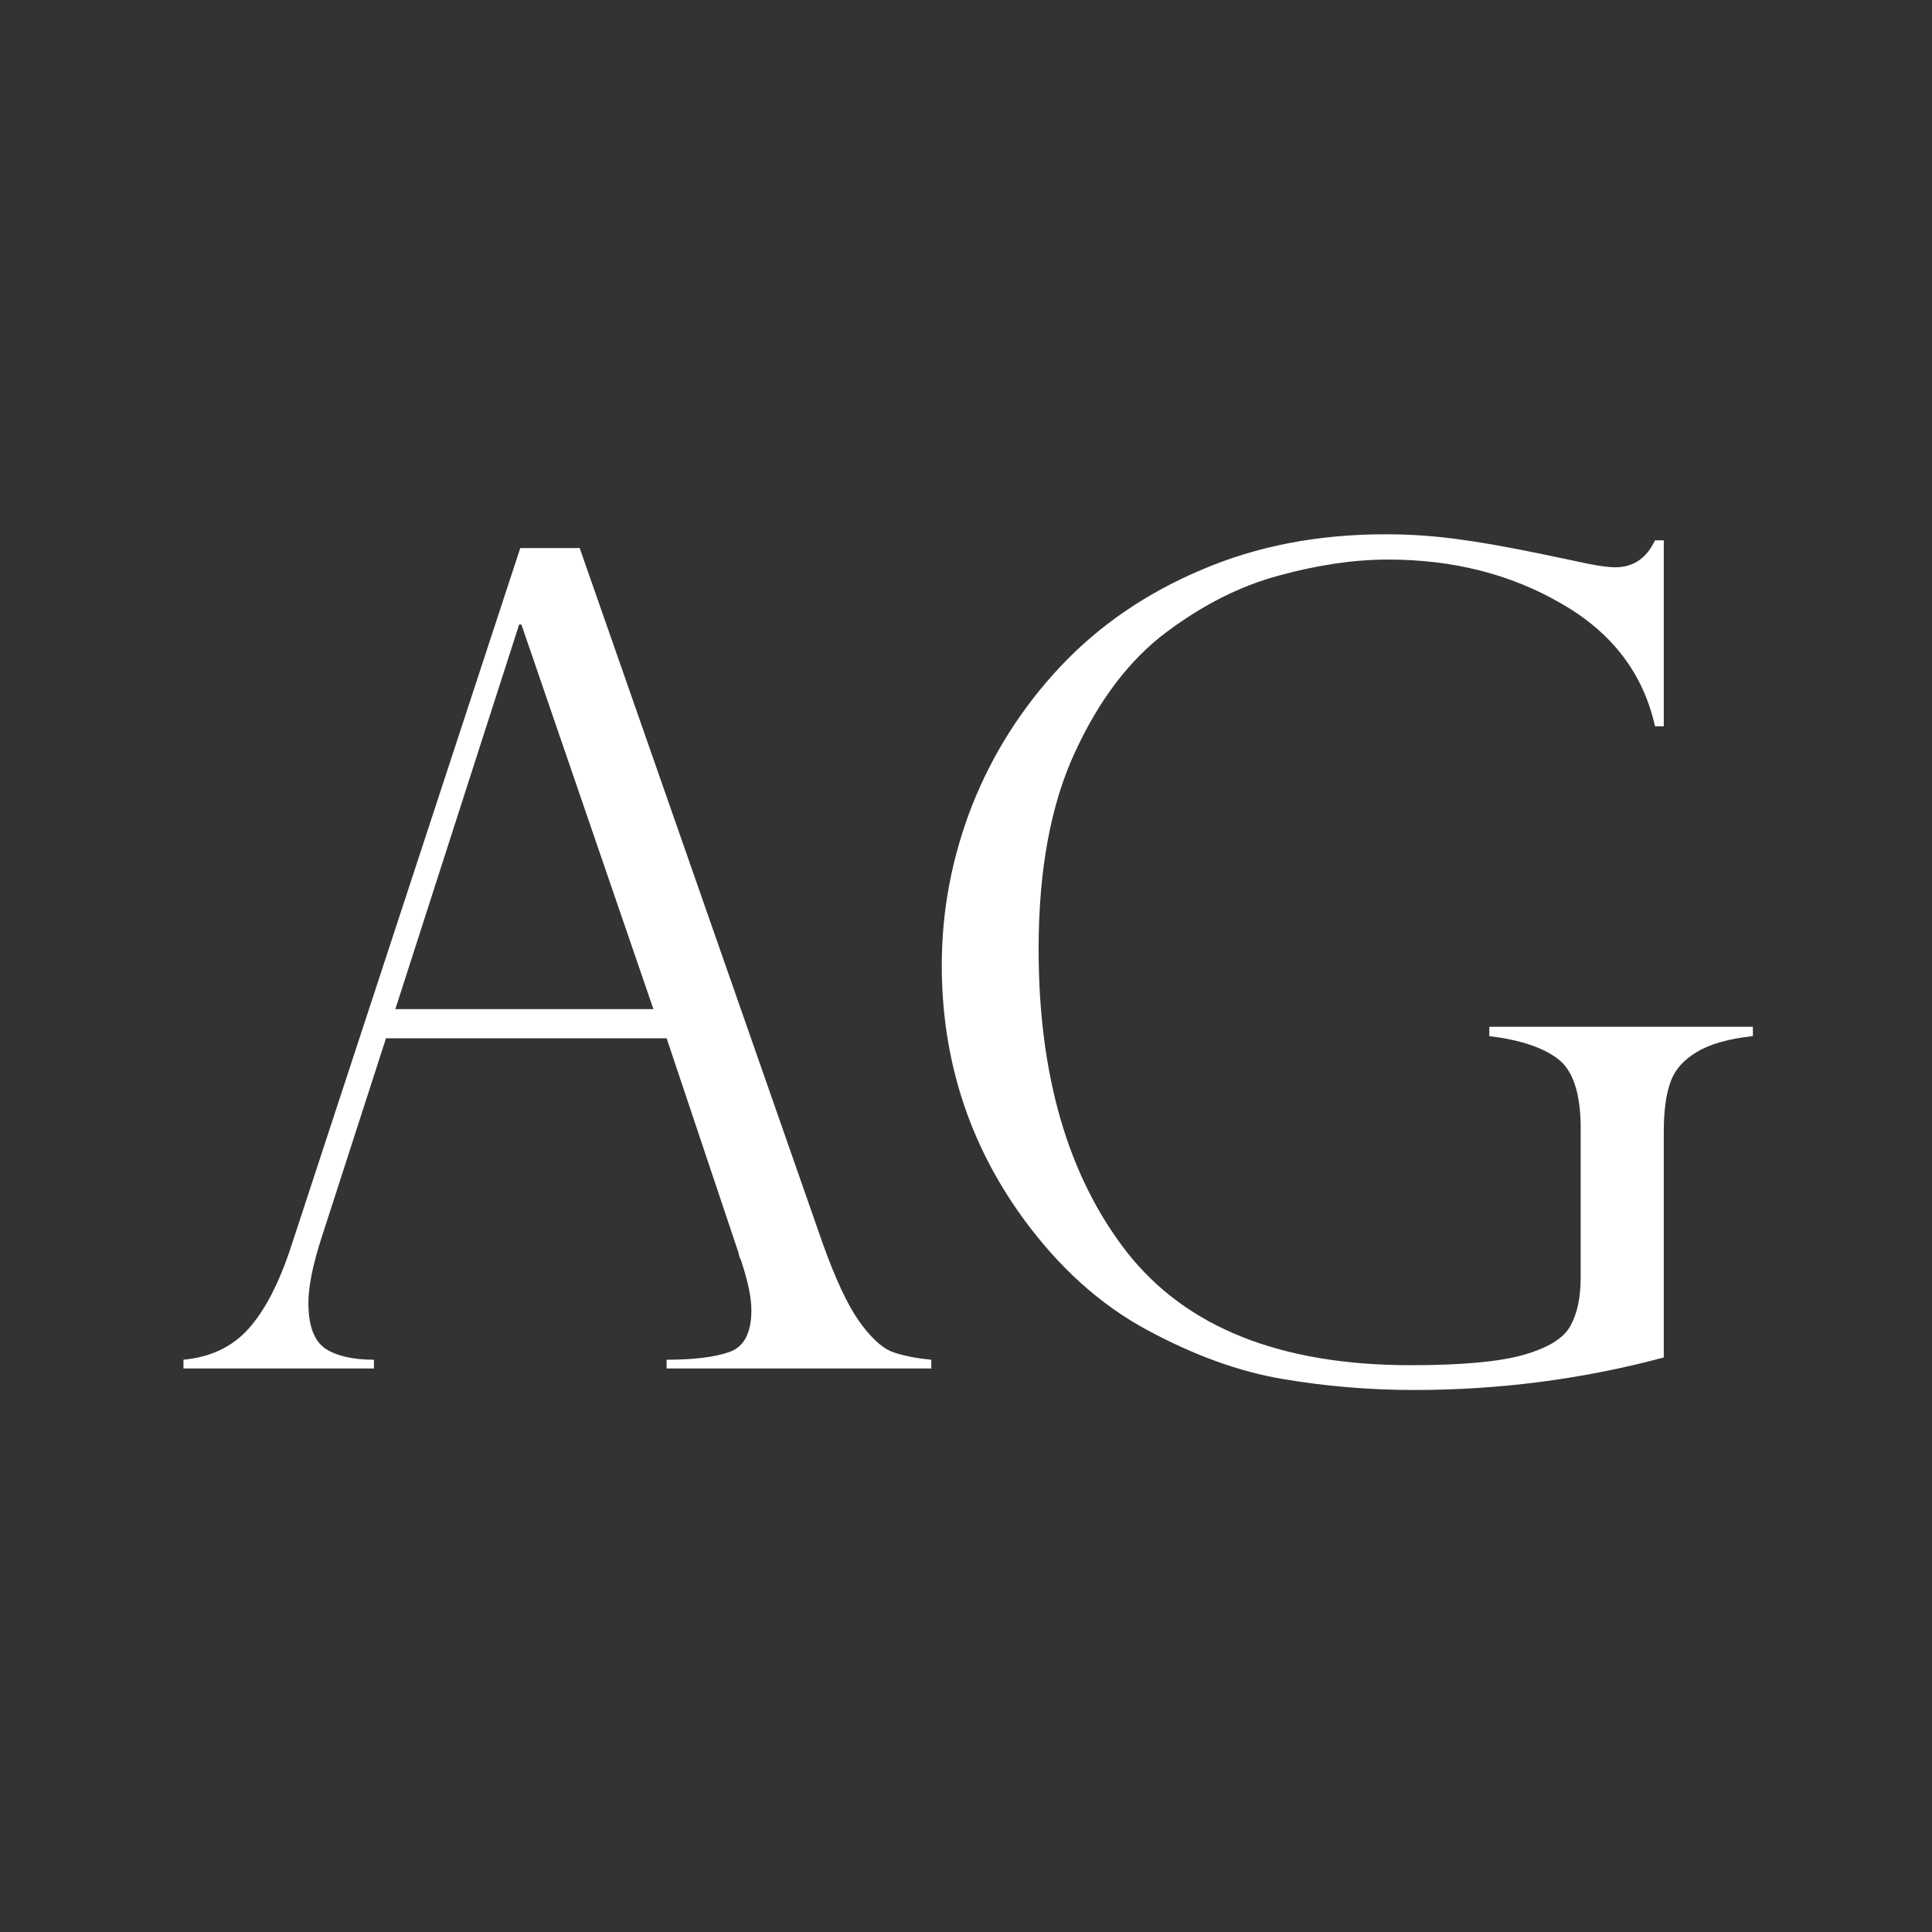 <svg width="24" height="24" viewBox="0 0 24 24" fill="none" xmlns="http://www.w3.org/2000/svg">
<rect x="0" y="0" width="24" height="24" fill="#333333" stroke="none"/>
<path d="M7.201 6.808L10.216 15.435C10.375 15.881 10.526 16.205 10.667 16.405C10.808 16.606 10.943 16.733 11.07 16.788C11.203 16.838 11.369 16.872 11.569 16.891V17H8.281V16.891C8.618 16.891 8.878 16.859 9.061 16.795C9.243 16.731 9.334 16.558 9.334 16.275C9.334 16.12 9.291 15.913 9.204 15.653C9.186 15.617 9.177 15.589 9.177 15.571L8.281 12.898H4.795L3.995 15.373C3.886 15.71 3.831 15.981 3.831 16.186C3.831 16.469 3.902 16.658 4.043 16.754C4.184 16.845 4.385 16.891 4.645 16.891V17H2.279V16.891C2.617 16.859 2.885 16.731 3.086 16.508C3.291 16.28 3.469 15.936 3.619 15.476L6.463 6.808H7.201ZM4.911 12.536H8.117L6.477 7.758H6.449L4.911 12.536ZM20.668 9.022H20.559C20.413 8.366 20.025 7.858 19.396 7.498C18.768 7.133 18.05 6.951 17.243 6.951C16.824 6.951 16.373 7.017 15.89 7.149C15.411 7.277 14.944 7.512 14.488 7.854C14.033 8.195 13.654 8.692 13.354 9.344C13.053 9.991 12.902 10.807 12.902 11.791C12.902 13.359 13.267 14.612 13.996 15.551C14.73 16.49 15.906 16.959 17.523 16.959C18.162 16.959 18.631 16.916 18.932 16.829C19.232 16.742 19.424 16.624 19.506 16.474C19.592 16.323 19.636 16.12 19.636 15.865V14.02C19.636 13.582 19.54 13.293 19.349 13.151C19.162 13.01 18.879 12.917 18.501 12.871V12.755H21.775V12.871C21.475 12.903 21.242 12.969 21.078 13.069C20.914 13.165 20.805 13.29 20.75 13.445C20.695 13.6 20.668 13.805 20.668 14.06V16.863C19.665 17.132 18.631 17.267 17.564 17.267C17.013 17.267 16.468 17.221 15.931 17.13C15.393 17.039 14.832 16.836 14.249 16.521C13.666 16.207 13.151 15.742 12.704 15.127C12.034 14.202 11.699 13.156 11.699 11.989C11.699 11.31 11.825 10.649 12.075 10.007C12.33 9.364 12.695 8.79 13.169 8.284C13.648 7.774 14.231 7.373 14.919 7.081C15.607 6.785 16.37 6.637 17.209 6.637C17.533 6.637 17.849 6.66 18.159 6.705C18.469 6.746 18.932 6.833 19.547 6.965C19.788 7.02 19.962 7.047 20.066 7.047C20.29 7.047 20.454 6.935 20.559 6.712H20.668V9.022Z" fill="white"/>
</svg>
